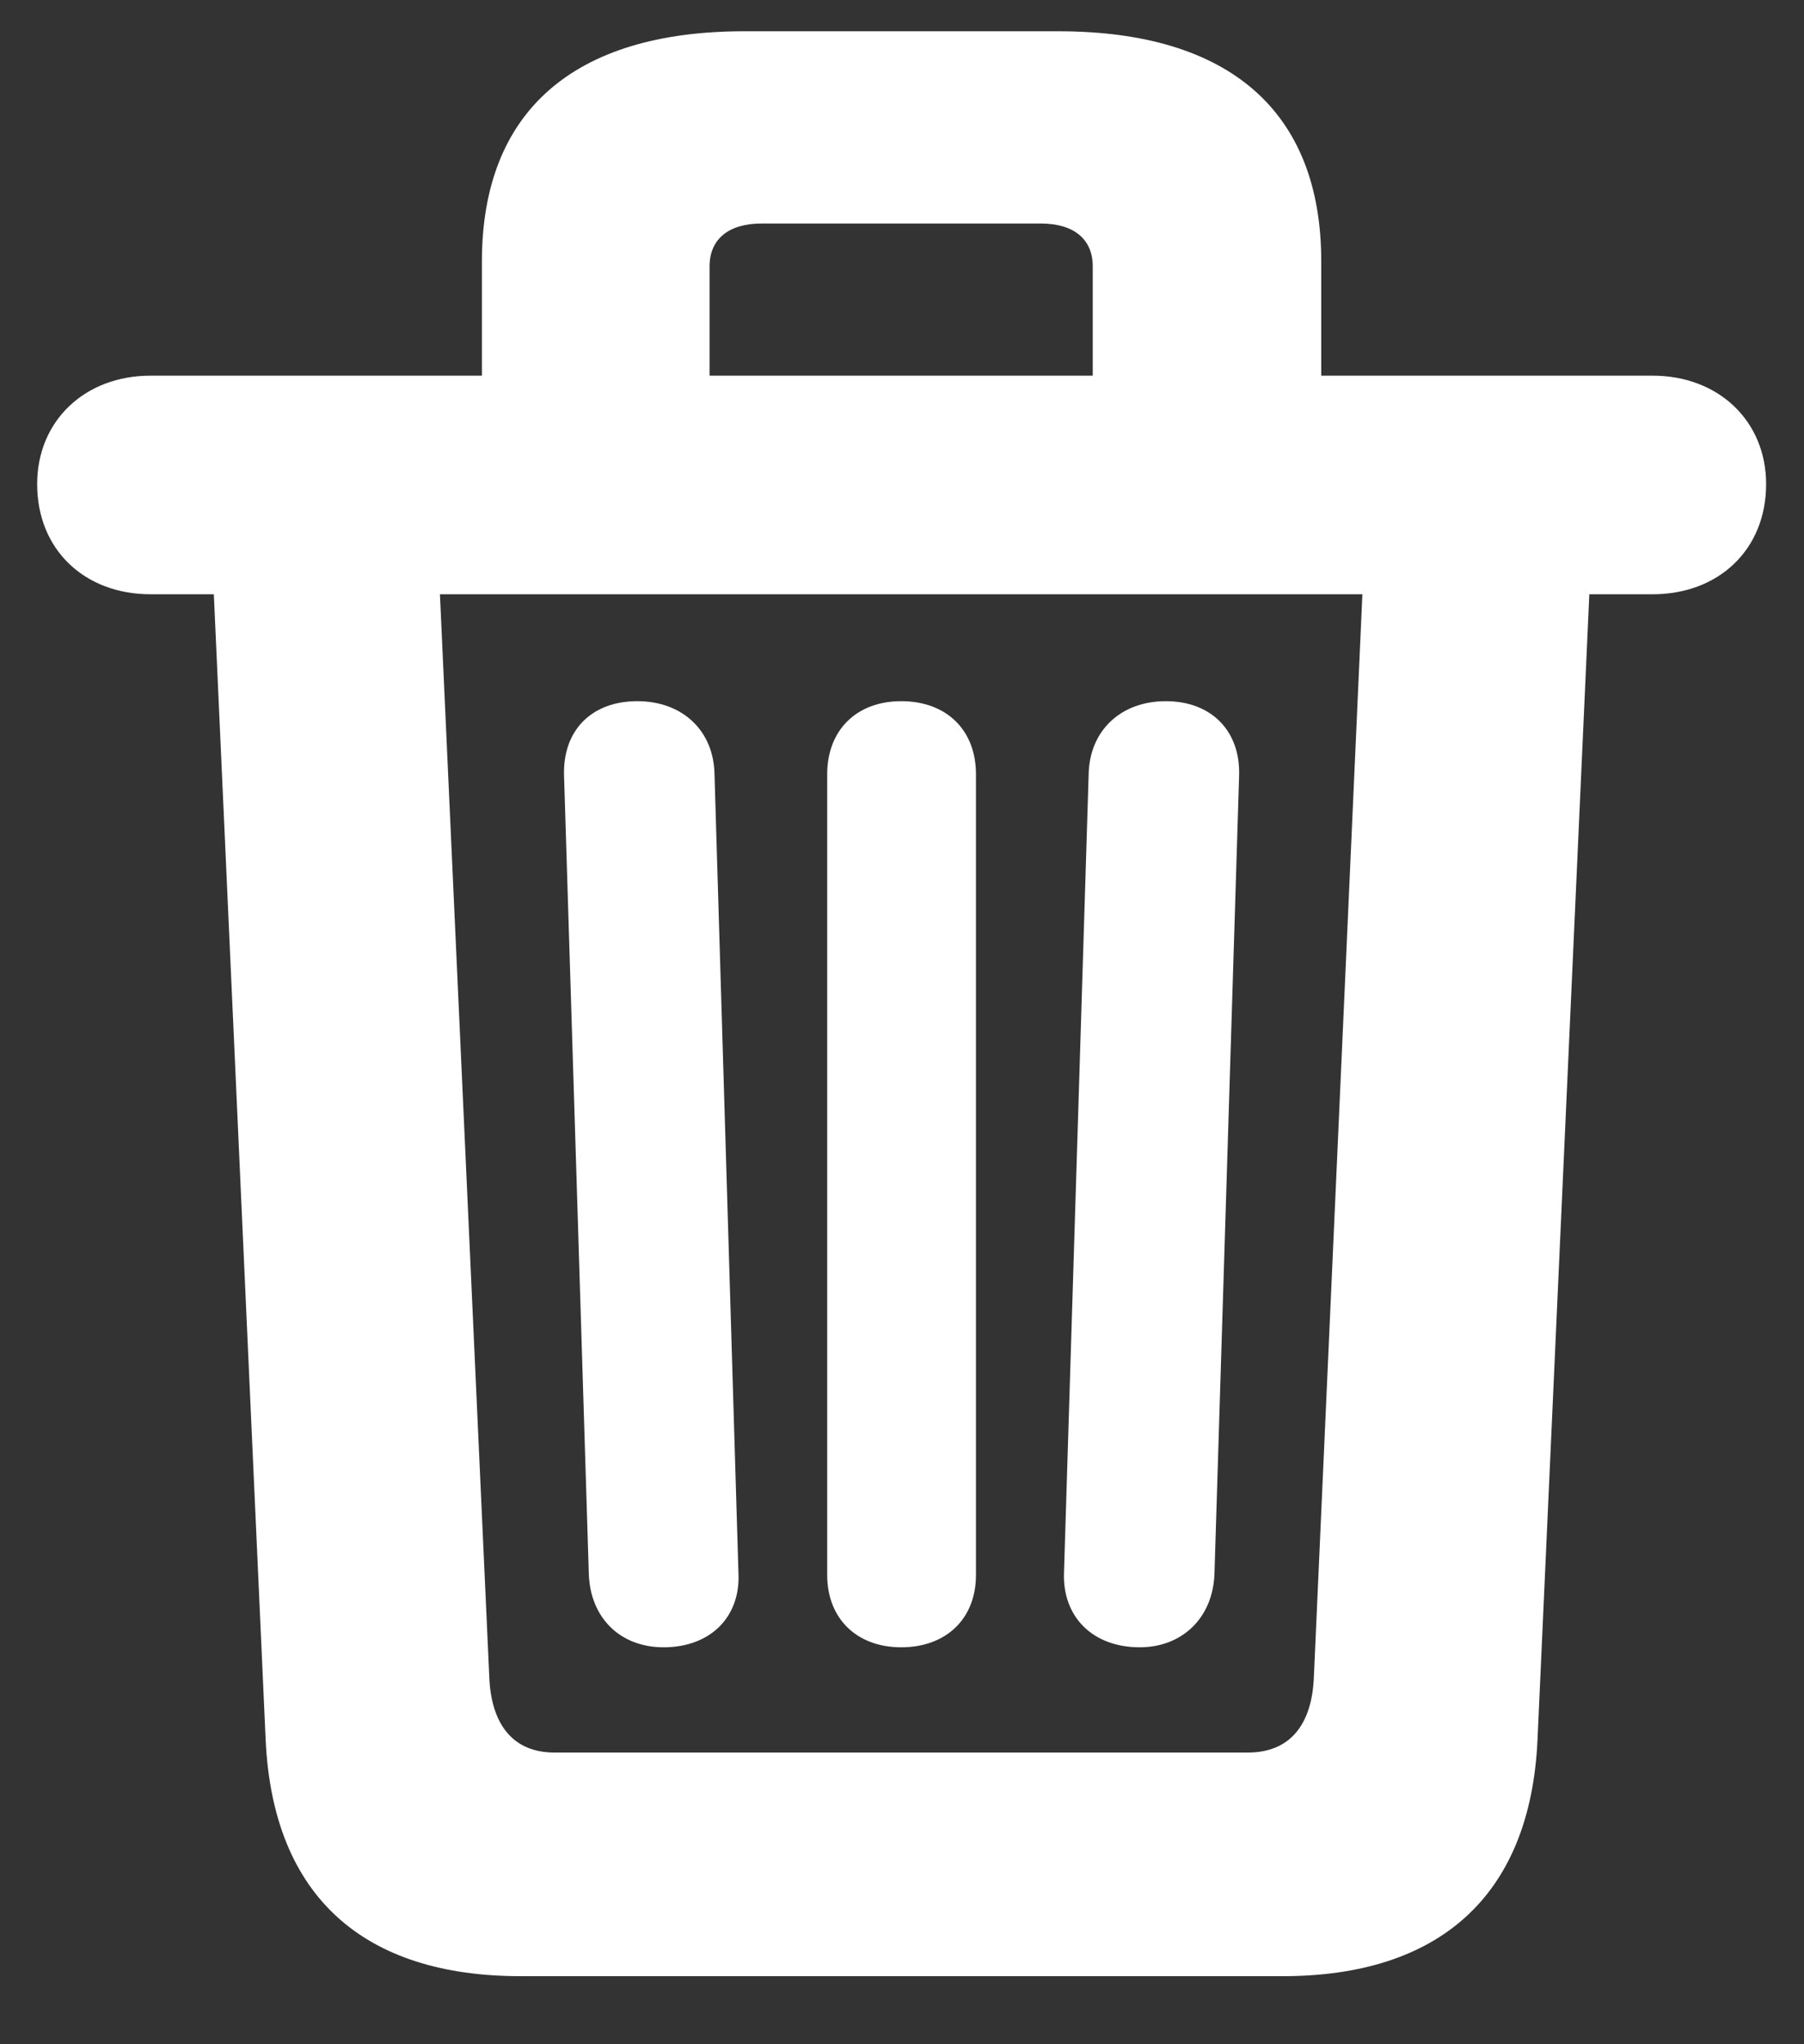 <svg xmlns="http://www.w3.org/2000/svg" width="15" height="17" fill="none" viewBox="0 0 15 17"><rect x="0" y="0" width="15" height="17" fill="#333333" stroke="none"/><path fill="#fff" d="M4.328 16.434H10.665C11.957 16.434 12.723 15.777 12.784 14.472L13.215 4.942H13.741C14.288 4.942 14.685 4.573 14.685 4.026C14.685 3.5 14.288 3.124 13.741 3.124H10.986V2.174C10.986 0.93 10.227 0.26 8.799 0.26H6.188C4.766 0.26 4.007 0.93 4.007 2.174V3.124H1.252C0.705 3.124 0.309 3.5 0.309 4.026C0.309 4.573 0.705 4.942 1.252 4.942H1.778L2.209 14.472C2.271 15.777 3.029 16.434 4.328 16.434ZM5.9 2.215C5.9 1.989 6.058 1.859 6.331 1.859H8.655C8.929 1.859 9.086 1.989 9.086 2.215V3.124H5.9V2.215ZM4.608 14.574C4.273 14.574 4.082 14.349 4.068 13.938L3.658 4.942H11.328L10.925 13.938C10.911 14.349 10.72 14.574 10.378 14.574H4.608ZM5.518 13.699C5.907 13.699 6.16 13.446 6.14 13.077L5.941 6.439C5.935 6.077 5.675 5.831 5.299 5.831C4.916 5.831 4.677 6.077 4.69 6.453L4.896 13.091C4.909 13.453 5.155 13.699 5.518 13.699ZM7.493 13.699C7.869 13.699 8.115 13.46 8.115 13.098V6.439C8.115 6.07 7.869 5.831 7.493 5.831C7.124 5.831 6.878 6.07 6.878 6.439V13.098C6.878 13.46 7.124 13.699 7.493 13.699ZM9.476 13.699C9.831 13.699 10.084 13.453 10.098 13.091L10.303 6.453C10.316 6.077 10.07 5.831 9.694 5.831C9.318 5.831 9.059 6.077 9.052 6.439L8.847 13.077C8.833 13.446 9.086 13.699 9.476 13.699Z"/></svg>